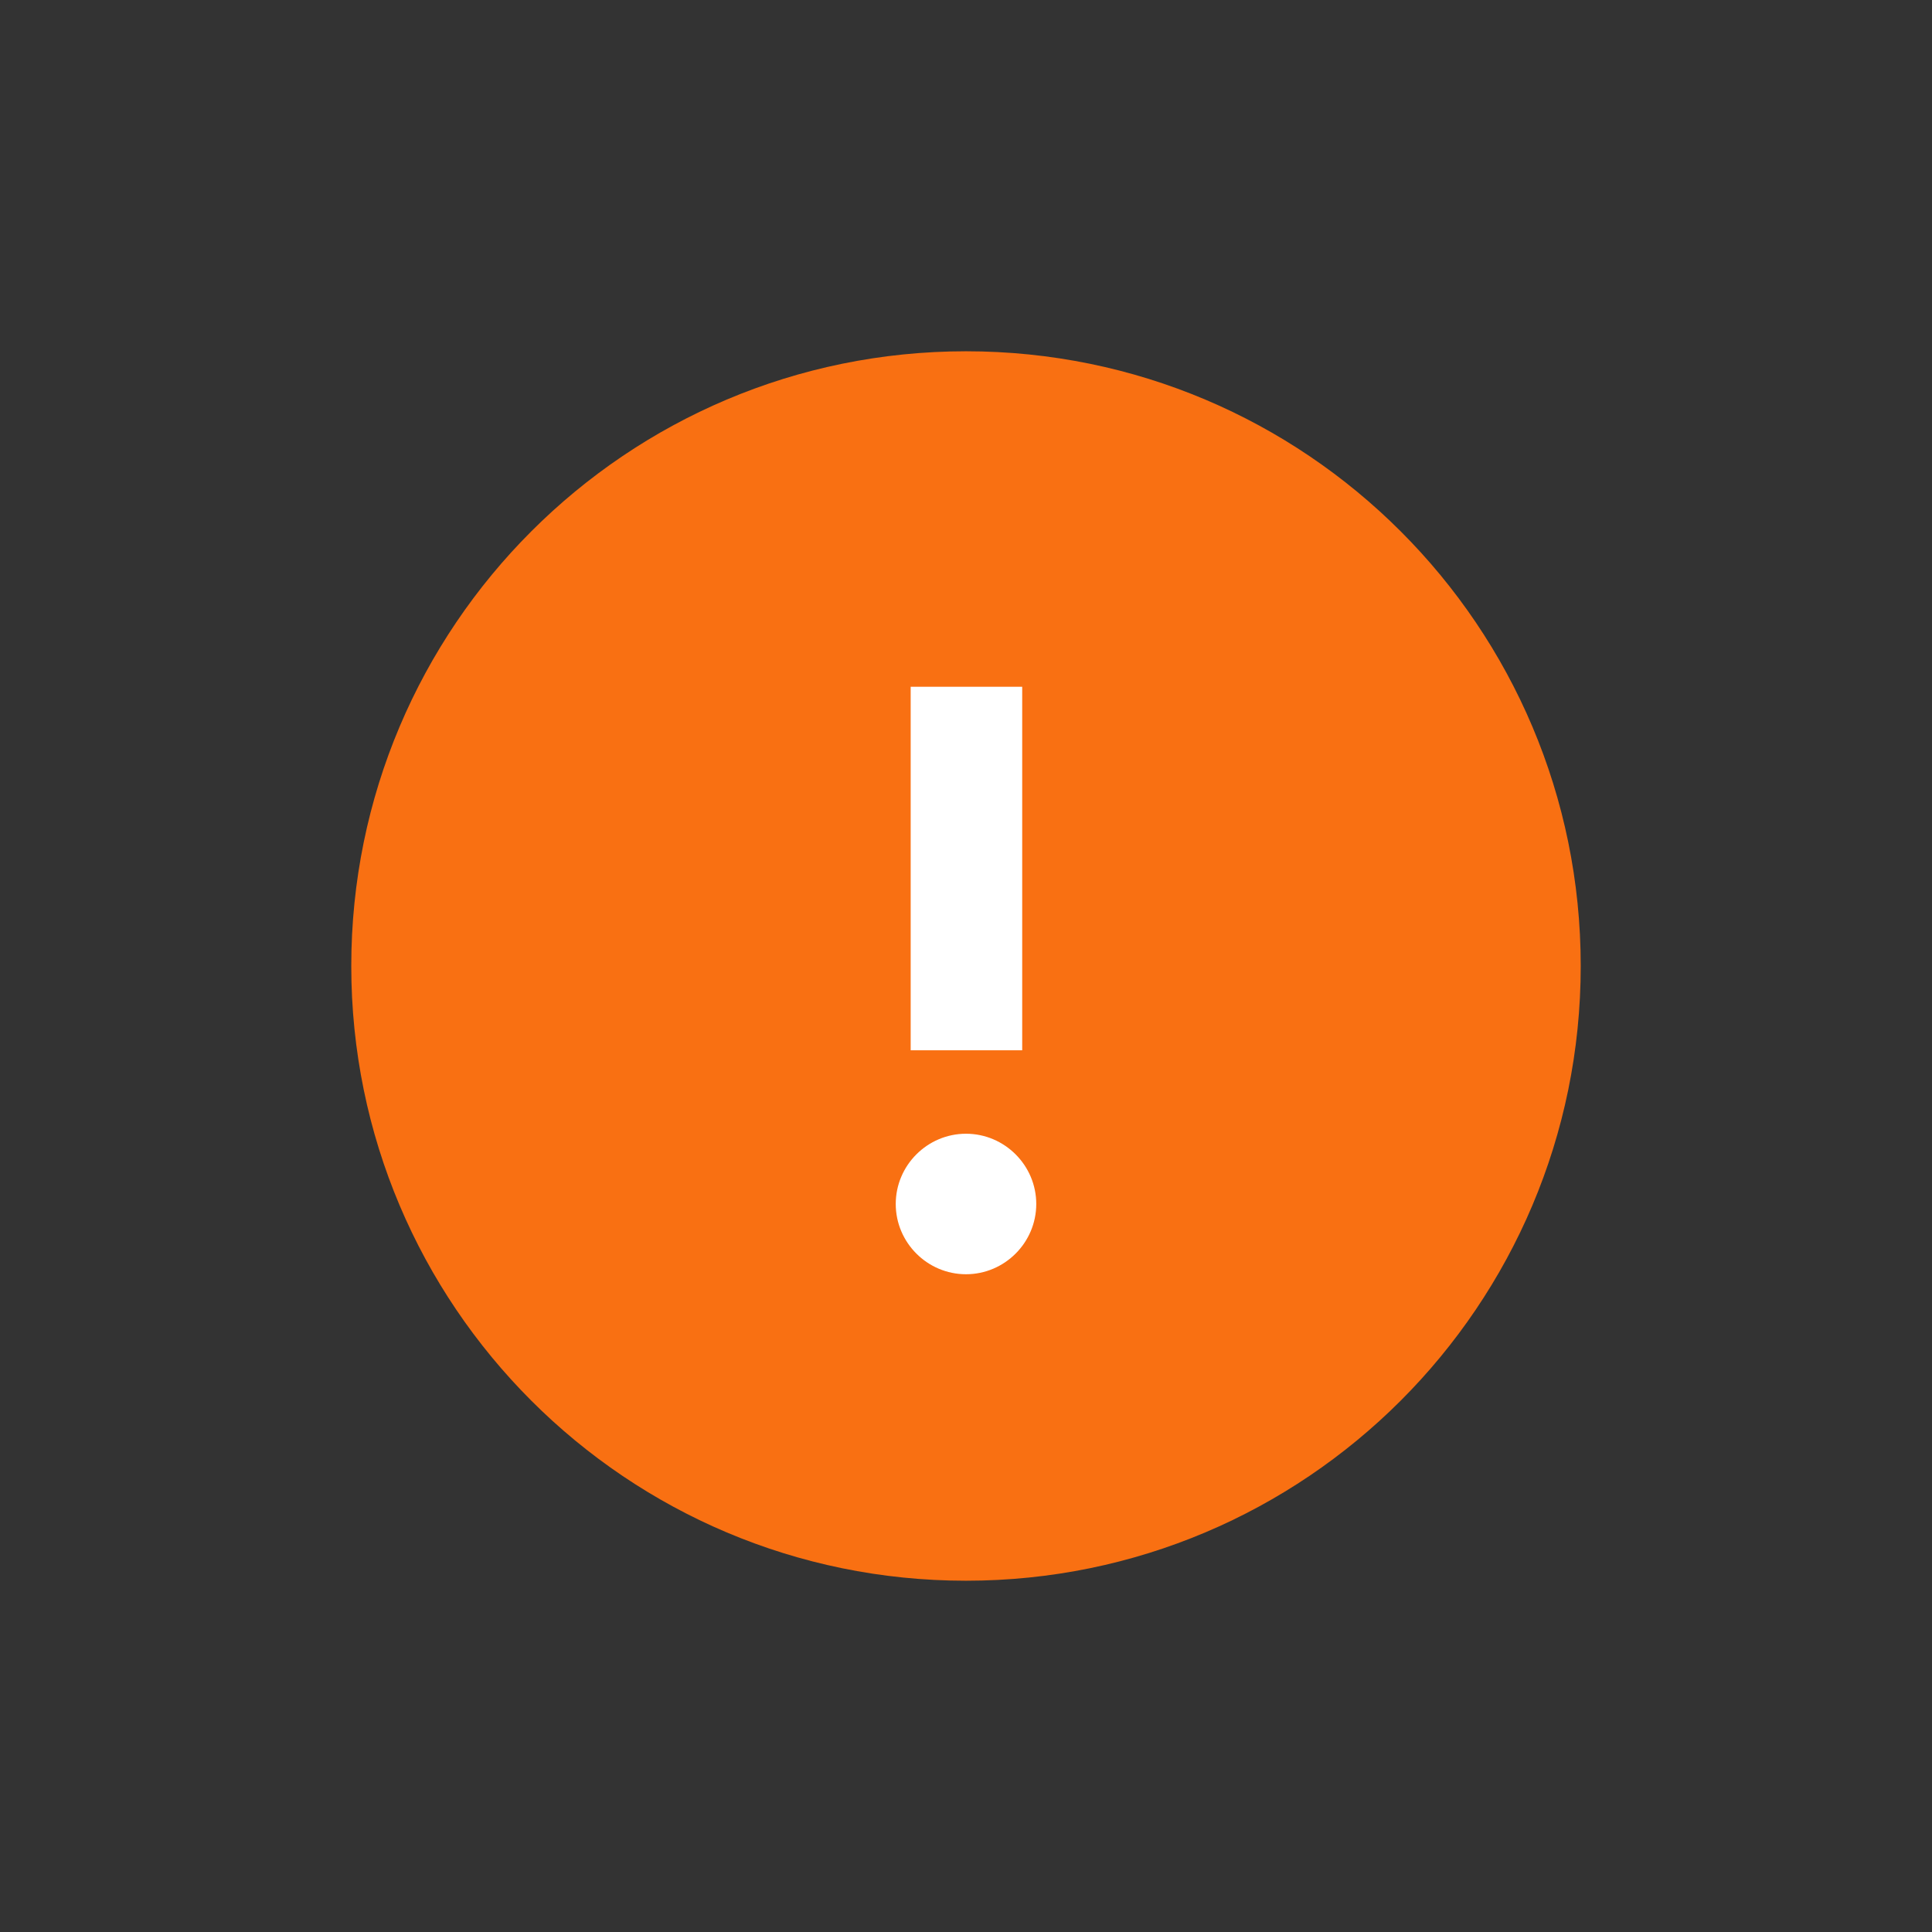 <svg width="22" height="22" viewBox="0 0 22 22" fill="none" xmlns="http://www.w3.org/2000/svg">
<rect x="0" y="0" width="22" height="22" fill="#333333" stroke="none"/>
<path d="M11 18C14.866 18 18 14.866 18 11C18 7.134 14.866 4 11 4C7.134 4 4 7.134 4 11C4 14.866 7.134 18 11 18Z" fill="#F97012"/>
<path fill-rule="evenodd" clip-rule="evenodd" d="M11 12.91C11.44 12.91 11.8 13.27 11.8 13.71C11.8 14.15 11.44 14.51 11 14.51C10.56 14.51 10.2 14.15 10.2 13.71C10.2 13.27 10.56 12.91 11 12.91ZM11.64 7.82V11.96H10.37V7.82H11.64Z" fill="white"/>
</svg>
